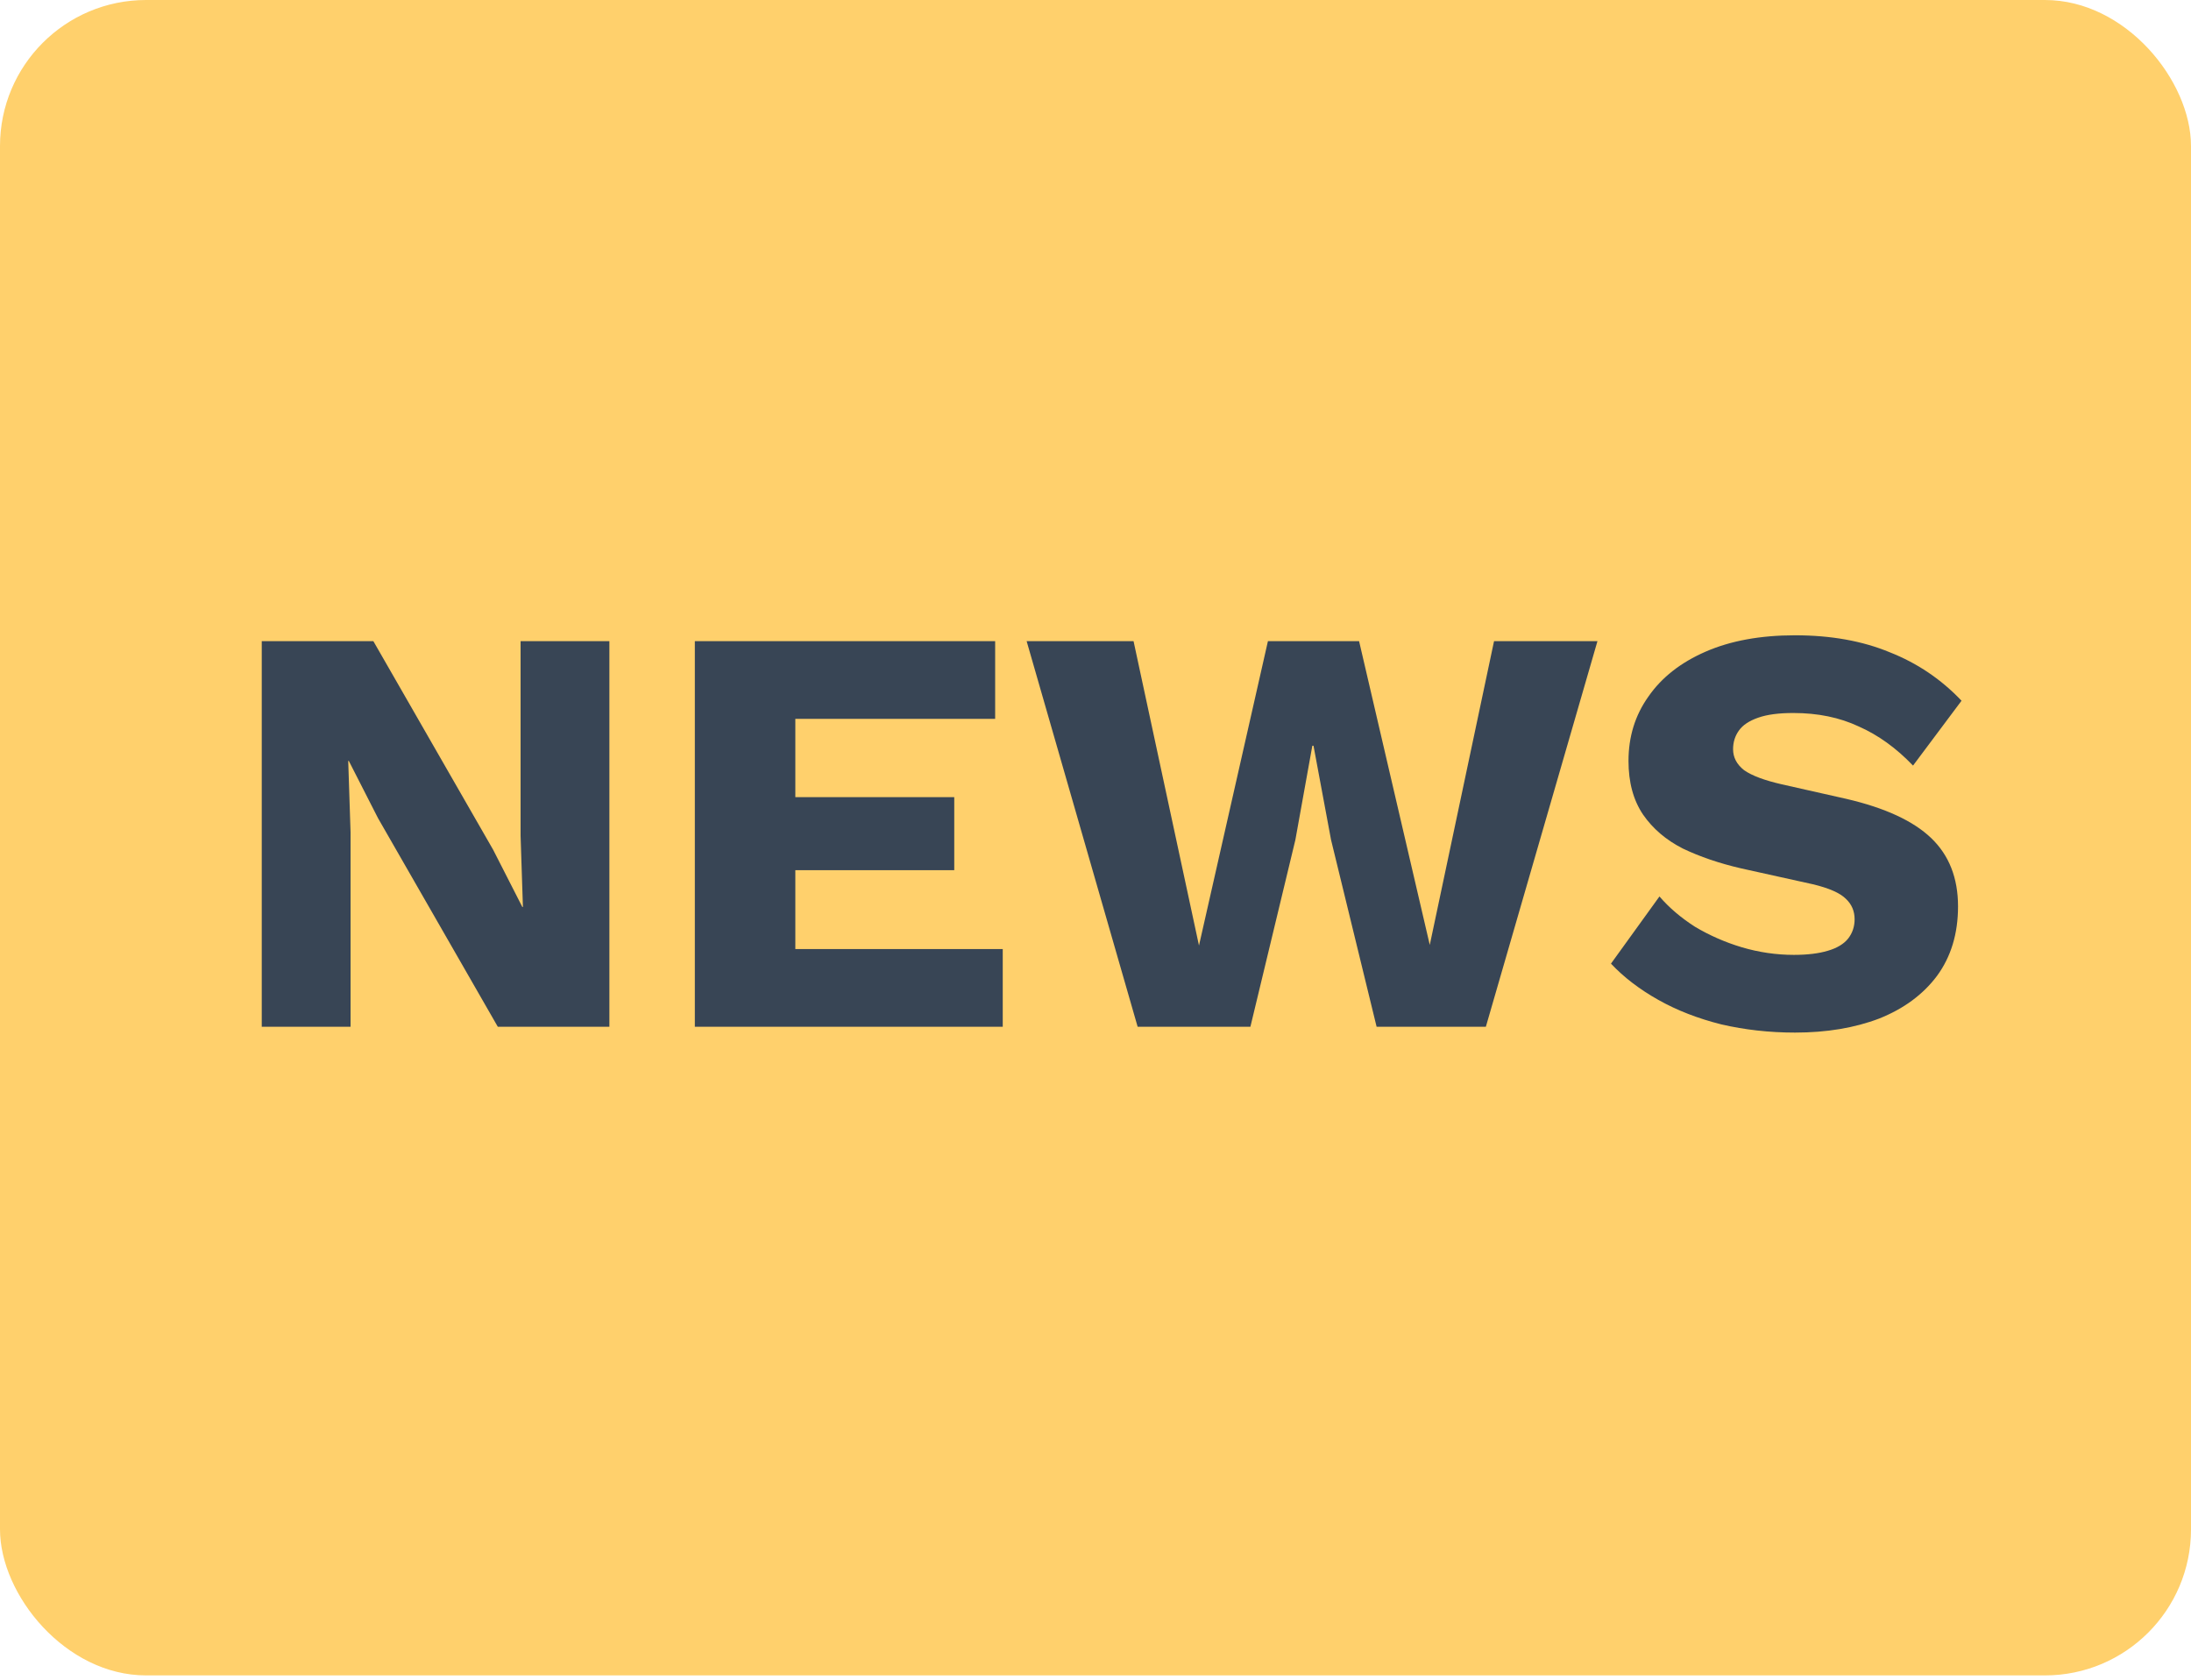 <svg width="30" height="23" viewBox="0 0 30 23" fill="none" xmlns="http://www.w3.org/2000/svg">
<rect width="30" height="22.941" rx="2" fill="#FFD06C"/>
<path d="M8.344 8.779V14.059H6.816L5.176 11.203L4.776 10.419H4.768L4.8 11.395V14.059H3.584V8.779H5.112L6.752 11.635L7.152 12.419H7.16L7.128 11.443V8.779H8.344ZM9.514 14.059V8.779H13.626V9.843H10.89V10.915H13.066V11.915H10.89V12.995H13.73V14.059H9.514ZM15.577 14.059L14.057 8.779H15.521L16.417 12.947L17.361 8.779H18.609L19.577 12.939L20.457 8.779H21.873L20.345 14.059H18.849L18.225 11.499L17.985 10.211H17.969L17.737 11.499L17.121 14.059H15.577ZM24.578 8.699C25.068 8.699 25.5 8.776 25.874 8.931C26.252 9.08 26.58 9.302 26.858 9.595L26.194 10.483C25.964 10.243 25.716 10.064 25.45 9.947C25.188 9.824 24.89 9.763 24.554 9.763C24.356 9.763 24.196 9.784 24.074 9.827C23.951 9.87 23.863 9.928 23.81 10.003C23.756 10.078 23.73 10.163 23.73 10.259C23.73 10.371 23.78 10.467 23.882 10.547C23.988 10.621 24.159 10.685 24.394 10.739L25.282 10.939C25.81 11.062 26.196 11.24 26.442 11.475C26.687 11.71 26.81 12.021 26.81 12.411C26.81 12.784 26.714 13.101 26.522 13.363C26.33 13.619 26.066 13.813 25.73 13.947C25.394 14.075 25.01 14.139 24.578 14.139C24.226 14.139 23.89 14.101 23.57 14.027C23.25 13.947 22.962 13.835 22.706 13.691C22.45 13.547 22.234 13.382 22.058 13.195L22.722 12.275C22.855 12.43 23.018 12.568 23.21 12.691C23.407 12.808 23.62 12.902 23.85 12.971C24.084 13.04 24.322 13.075 24.562 13.075C24.748 13.075 24.903 13.056 25.026 13.019C25.154 12.982 25.247 12.925 25.306 12.851C25.364 12.776 25.394 12.688 25.394 12.587C25.394 12.475 25.354 12.382 25.274 12.307C25.194 12.227 25.042 12.16 24.818 12.107L23.842 11.891C23.543 11.822 23.276 11.731 23.042 11.619C22.812 11.502 22.631 11.347 22.498 11.155C22.364 10.957 22.298 10.712 22.298 10.419C22.298 10.088 22.388 9.795 22.57 9.539C22.751 9.277 23.012 9.072 23.354 8.923C23.695 8.774 24.103 8.699 24.578 8.699Z" fill="#384555"/>
</svg>
